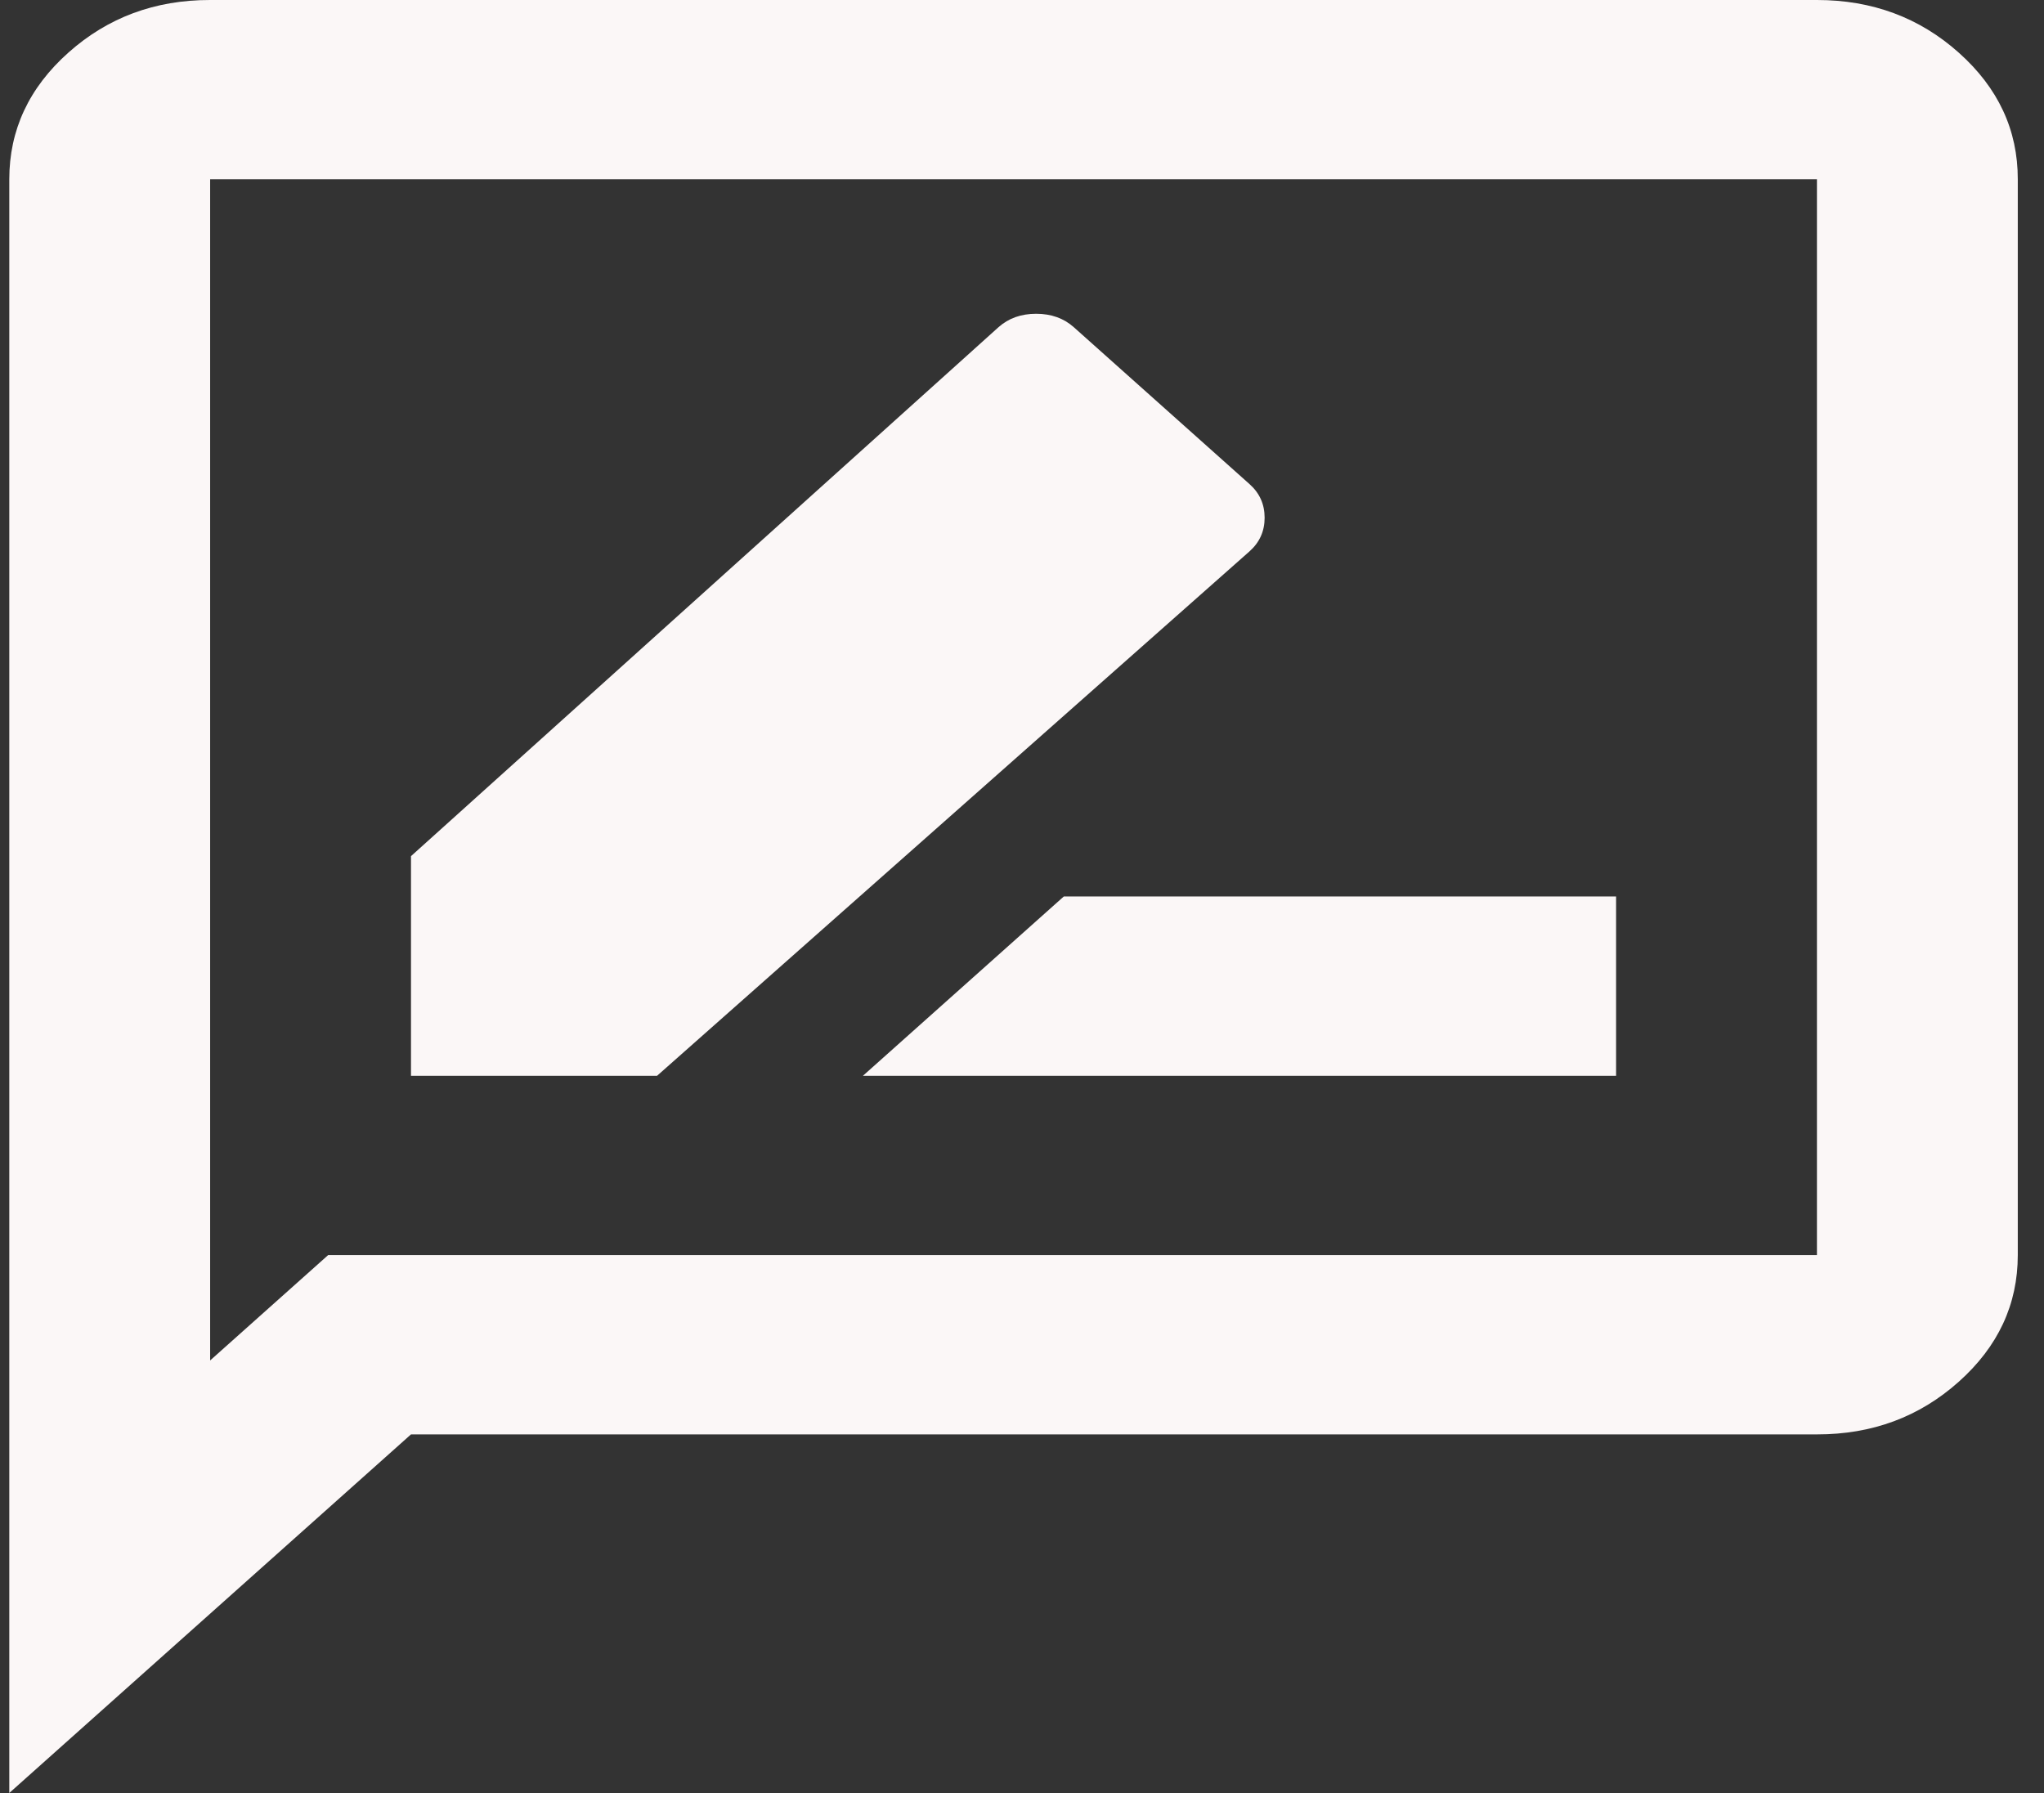 <svg width="57" height="50" viewBox="0 0 57 50" fill="none" xmlns="http://www.w3.org/2000/svg">
<rect x="0" y="0" width="57" height="50" fill="#333333" stroke="none"/>
<path d="M24.064 30H45.067V25H29.665L24.064 30ZM11.461 30H18.323L34.845 15.375C35.126 15.125 35.266 14.812 35.266 14.438C35.266 14.062 35.126 13.75 34.845 13.5L29.945 9.125C29.665 8.875 29.314 8.75 28.894 8.75C28.474 8.75 28.124 8.875 27.844 9.125L11.461 23.875V30ZM0.259 50V5C0.259 3.625 0.808 2.447 1.906 1.468C3.004 0.488 4.322 -0.002 5.86 4.24448e-06H50.668C52.209 4.24448e-06 53.528 0.49 54.625 1.47C55.723 2.45 56.271 3.627 56.269 5V35C56.269 36.375 55.72 37.553 54.623 38.532C53.525 39.513 52.207 40.002 50.668 40H11.461L0.259 50ZM5.86 37.938L9.151 35H50.668V5H5.86V37.938Z" fill="#FBF7F7"/>
</svg>
